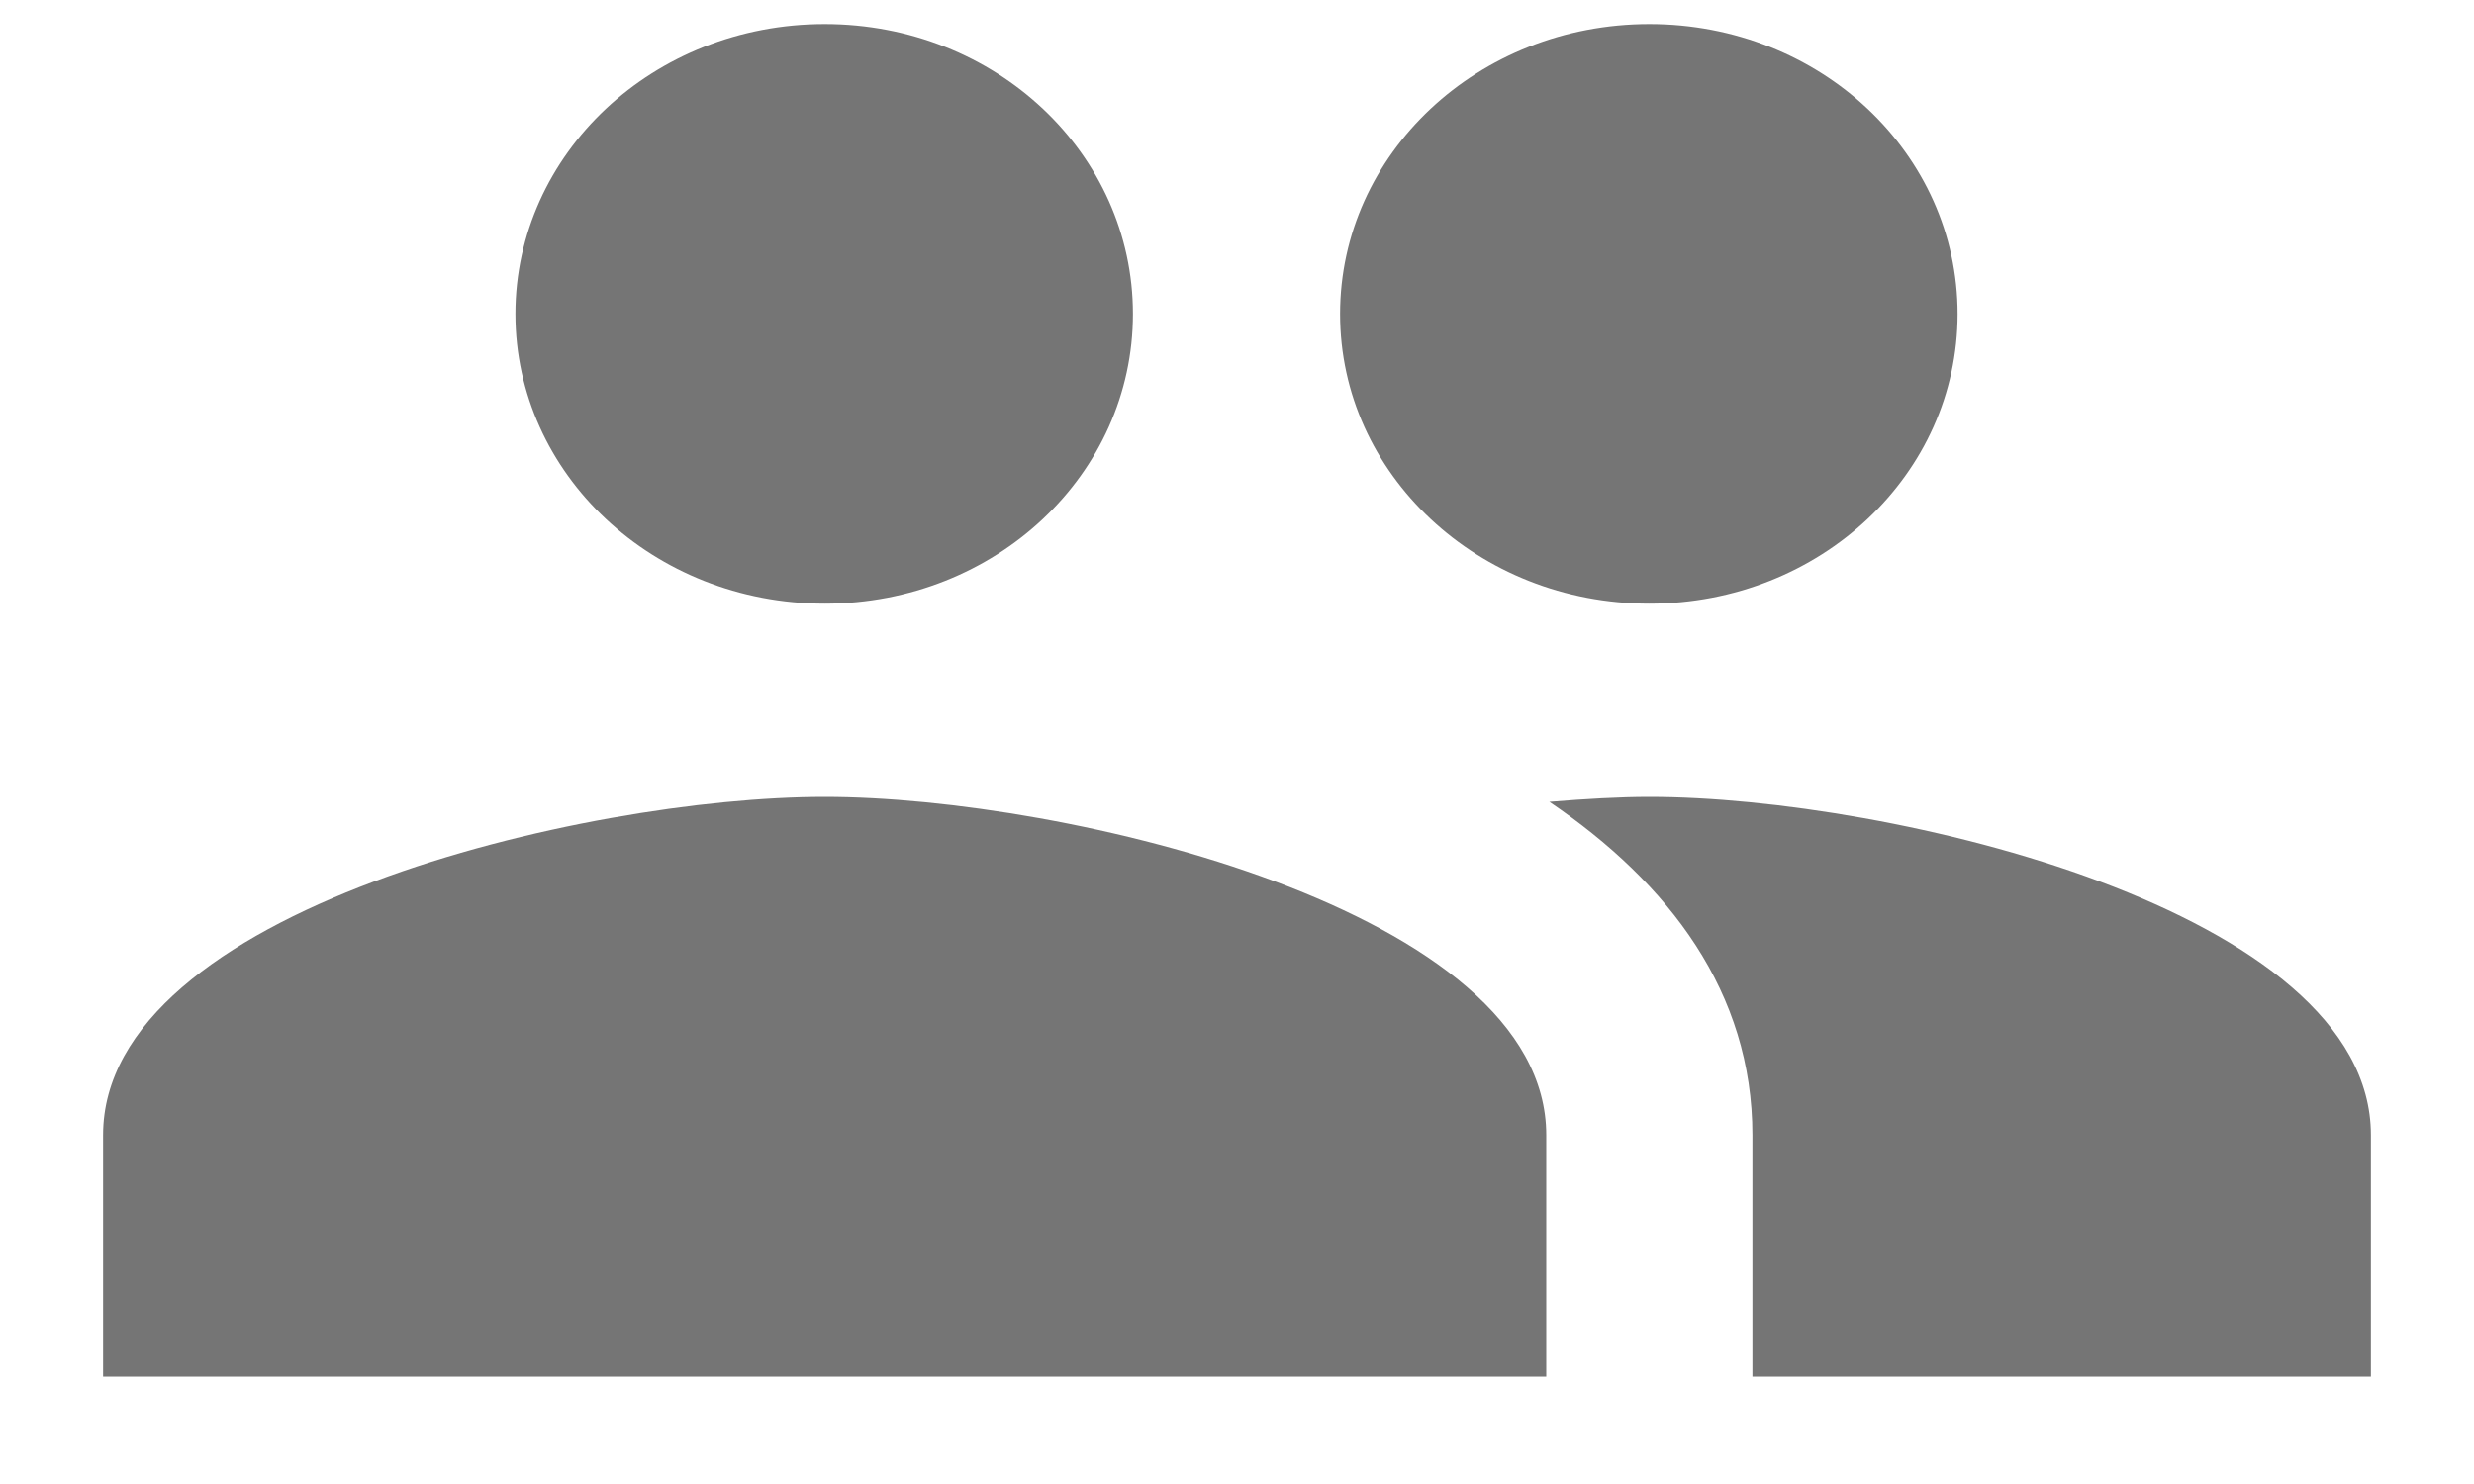<svg width="15" height="9" viewBox="0 0 15 9" fill="none" xmlns="http://www.w3.org/2000/svg">
<path d="M10 3.661C11.037 3.661 11.869 2.876 11.869 1.904C11.869 0.931 11.037 0.146 10 0.146C8.963 0.146 8.125 0.931 8.125 1.904C8.125 2.876 8.963 3.661 10 3.661ZM5 3.661C6.037 3.661 6.869 2.876 6.869 1.904C6.869 0.931 6.037 0.146 5 0.146C3.962 0.146 3.125 0.931 3.125 1.904C3.125 2.876 3.962 3.661 5 3.661ZM5 4.833C3.544 4.833 0.625 5.519 0.625 6.884V8.349H9.375V6.884C9.375 5.519 6.456 4.833 5 4.833ZM10 4.833C9.819 4.833 9.613 4.845 9.394 4.863C10.119 5.355 10.625 6.017 10.625 6.884V8.349H14.375V6.884C14.375 5.519 11.456 4.833 10 4.833Z" fill="black" fill-opacity="0.54"/>
</svg>
